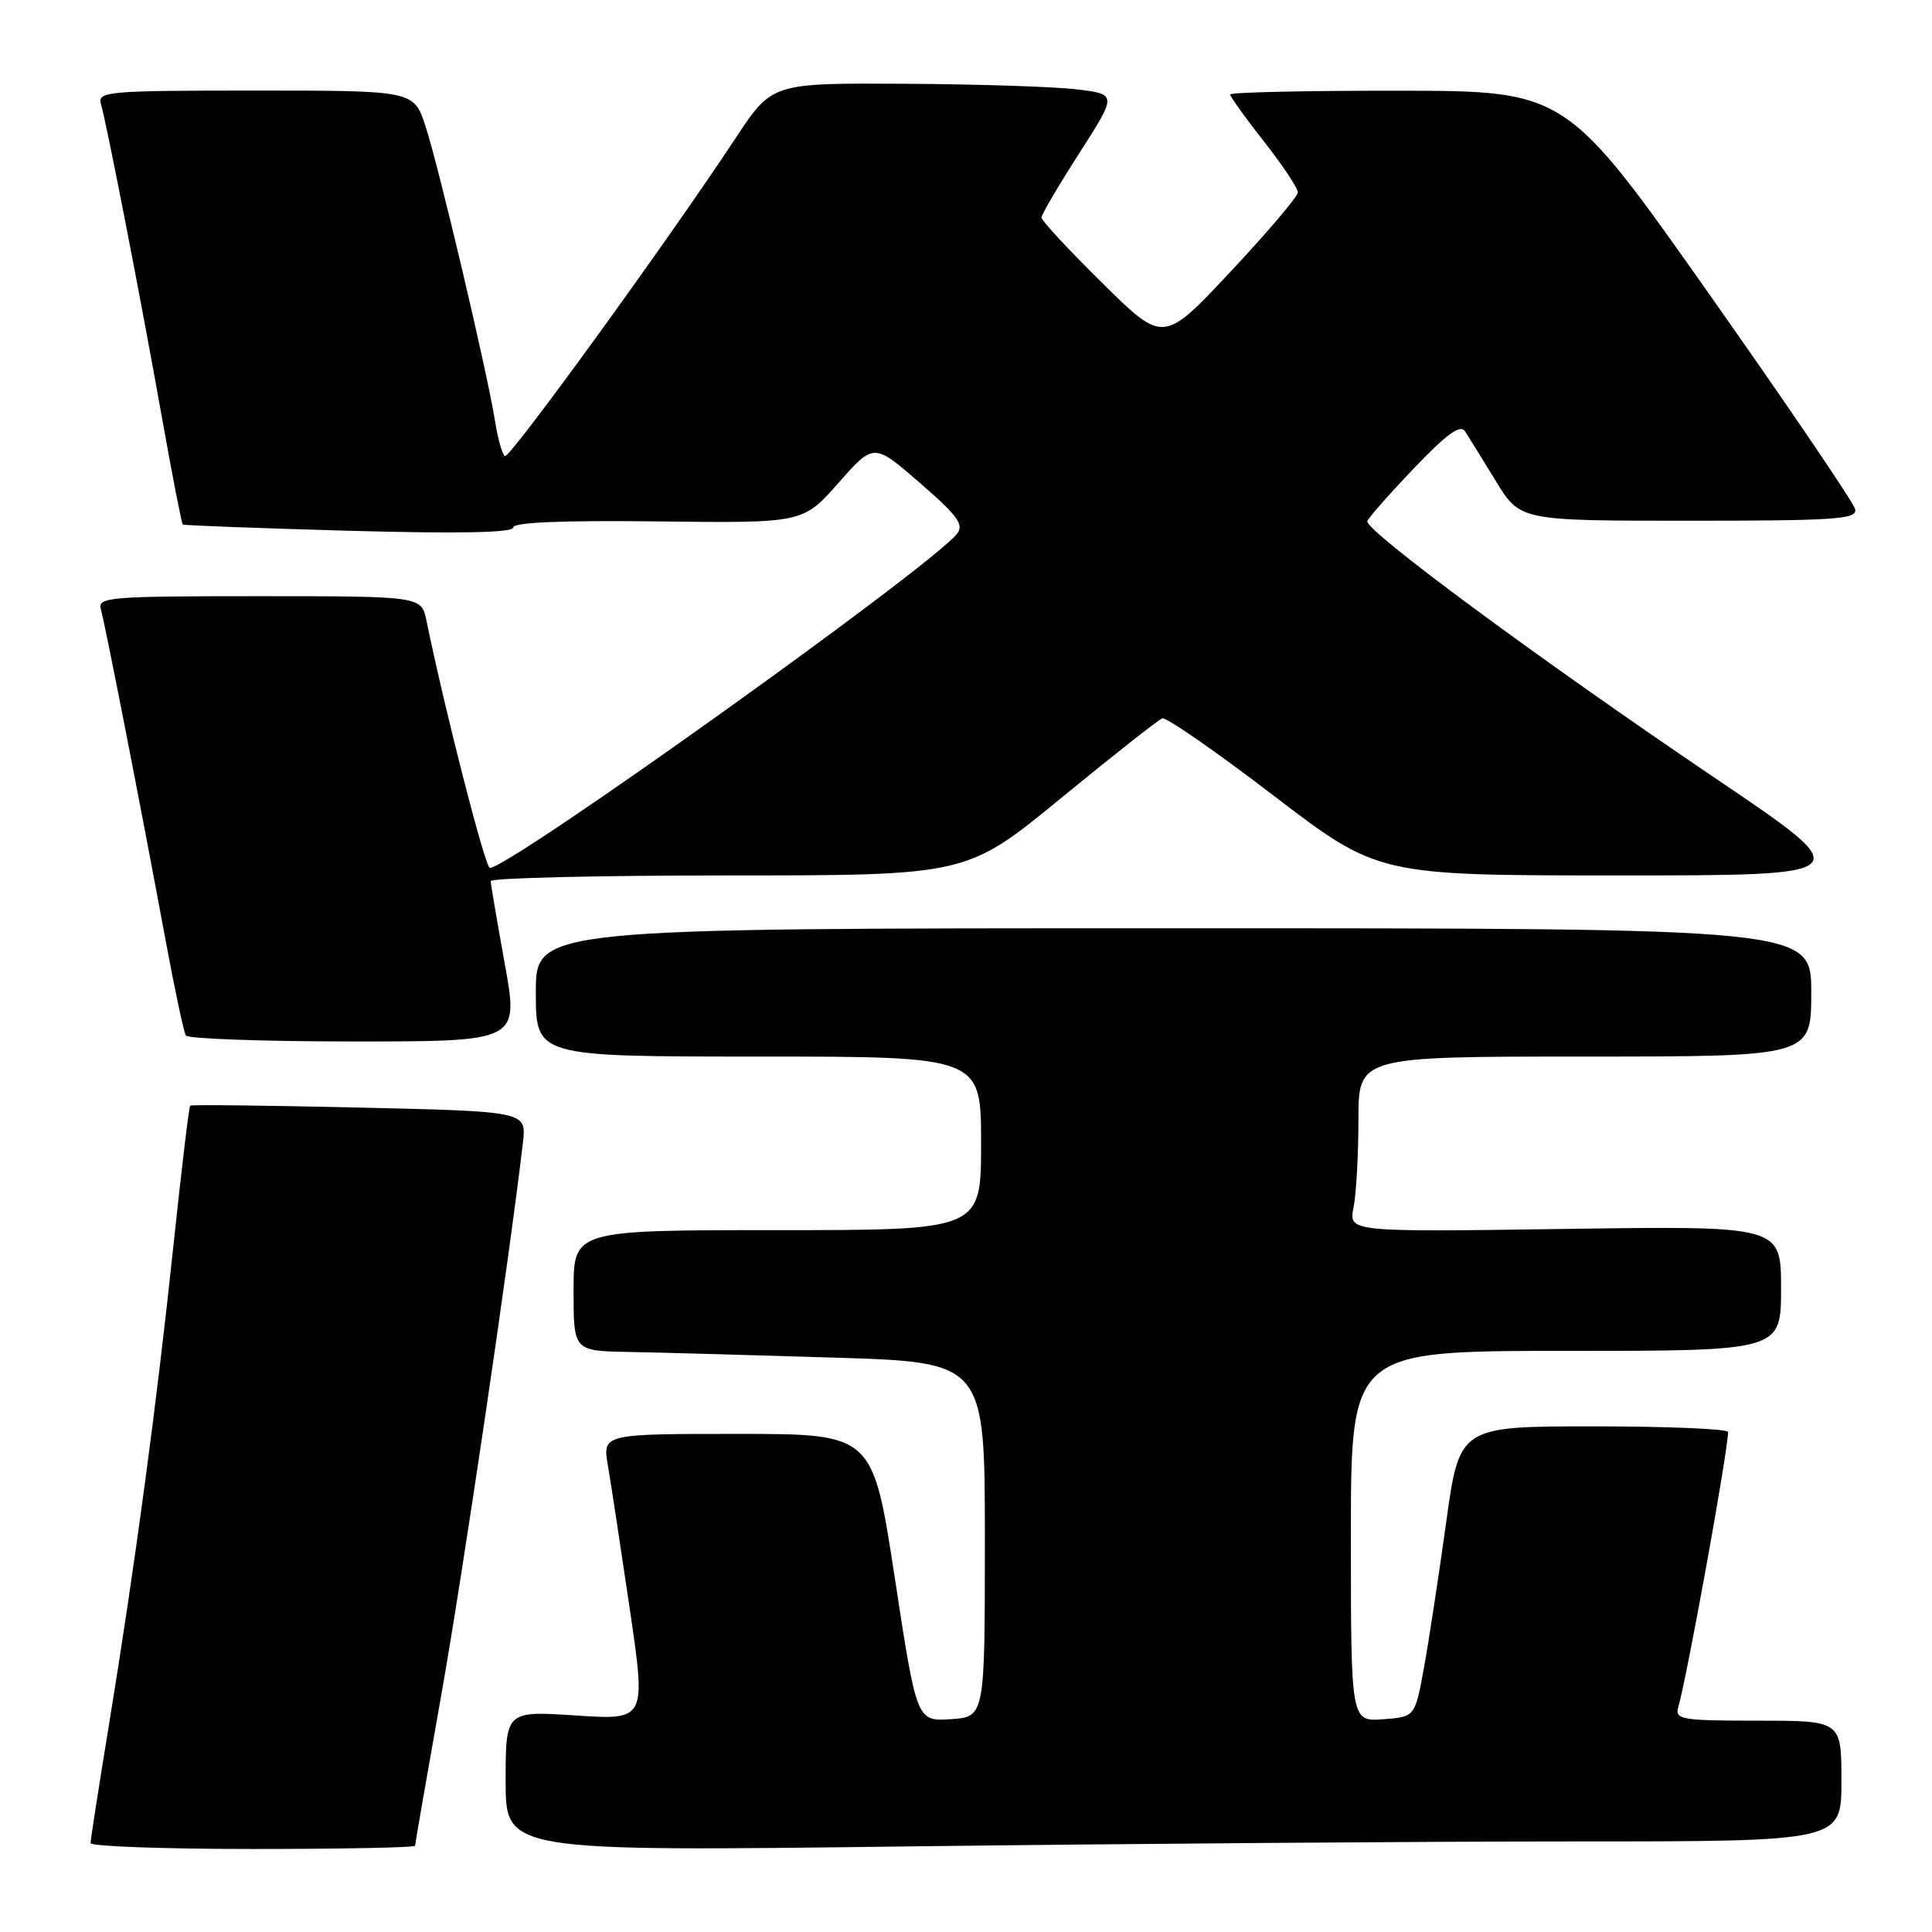 <?xml version="1.0" encoding="UTF-8" standalone="no"?>
<!DOCTYPE svg PUBLIC "-//W3C//DTD SVG 1.1//EN" "http://www.w3.org/Graphics/SVG/1.1/DTD/svg11.dtd" >
<svg xmlns="http://www.w3.org/2000/svg" xmlns:xlink="http://www.w3.org/1999/xlink" version="1.1" viewBox="0 0 256 256">
 <g >
 <path fill="currentColor"
d=" M 55.00 244.57 C 55.00 244.33 56.55 235.43 58.44 224.78 C 61.31 208.63 67.49 166.85 69.29 151.39 C 69.77 147.27 69.77 147.27 47.64 146.76 C 35.46 146.48 25.37 146.36 25.20 146.50 C 25.04 146.64 24.04 155.03 22.97 165.13 C 20.74 186.25 17.94 207.06 14.45 228.47 C 13.10 236.70 12.00 243.78 12.00 244.22 C 12.00 244.65 21.67 245.00 33.50 245.00 C 45.33 245.00 55.00 244.81 55.00 244.57 Z  M 208.75 244.00 C 244.00 244.00 244.00 244.00 244.00 236.00 C 244.00 228.00 244.00 228.00 232.93 228.00 C 222.87 228.00 221.91 227.84 222.37 226.25 C 223.57 222.06 228.92 192.54 228.98 189.75 C 228.99 189.34 220.99 189.00 211.19 189.00 C 193.39 189.00 193.39 189.00 191.62 201.75 C 190.65 208.76 189.33 217.43 188.68 221.00 C 187.49 227.50 187.49 227.50 183.25 227.81 C 179.00 228.11 179.00 228.11 179.00 203.56 C 179.00 179.00 179.00 179.00 207.50 179.00 C 236.00 179.00 236.00 179.00 236.00 170.71 C 236.00 162.43 236.00 162.43 207.35 162.84 C 178.70 163.25 178.70 163.25 179.35 160.00 C 179.71 158.21 180.00 152.98 180.00 148.37 C 180.00 140.00 180.00 140.00 210.00 140.00 C 240.00 140.00 240.00 140.00 240.00 131.50 C 240.00 123.00 240.00 123.00 155.50 123.00 C 71.00 123.00 71.00 123.00 71.00 131.50 C 71.00 140.00 71.00 140.00 100.50 140.00 C 130.00 140.00 130.00 140.00 130.00 151.50 C 130.00 163.00 130.00 163.00 103.00 163.00 C 76.00 163.00 76.00 163.00 76.00 171.00 C 76.00 179.00 76.00 179.00 83.25 179.14 C 87.24 179.21 99.50 179.55 110.50 179.89 C 130.50 180.50 130.50 180.50 130.50 204.00 C 130.50 227.50 130.50 227.50 125.98 227.80 C 121.47 228.09 121.47 228.09 118.56 209.05 C 115.65 190.00 115.65 190.00 97.74 190.00 C 79.82 190.00 79.82 190.00 80.56 194.25 C 80.96 196.59 82.26 205.12 83.45 213.21 C 85.61 227.92 85.61 227.92 76.30 227.31 C 67.00 226.70 67.00 226.70 67.00 236.01 C 67.00 245.33 67.00 245.33 120.25 244.66 C 149.54 244.30 189.36 244.00 208.75 244.00 Z  M 66.89 127.75 C 65.87 122.11 65.03 117.16 65.02 116.75 C 65.01 116.34 79.20 116.00 96.55 116.00 C 128.11 116.00 128.11 116.00 140.60 105.75 C 147.47 100.11 153.51 95.36 154.01 95.18 C 154.52 95.00 161.16 99.61 168.77 105.43 C 182.60 116.00 182.60 116.00 214.48 116.00 C 246.35 116.00 246.35 116.00 227.42 103.21 C 203.91 87.32 180.75 70.21 181.18 69.05 C 181.36 68.56 184.15 65.40 187.39 62.01 C 191.77 57.43 193.51 56.19 194.14 57.17 C 194.61 57.90 196.44 60.86 198.21 63.75 C 201.42 69.00 201.42 69.00 223.78 69.00 C 243.27 69.00 246.11 68.80 245.82 67.48 C 245.65 66.64 236.95 53.83 226.50 39.00 C 207.50 12.04 207.50 12.04 185.25 12.02 C 173.01 12.01 163.00 12.23 163.00 12.52 C 163.00 12.80 165.02 15.62 167.50 18.77 C 169.97 21.92 171.99 24.95 171.97 25.50 C 171.96 26.05 167.95 30.77 163.05 36.00 C 154.15 45.50 154.15 45.50 146.08 37.52 C 141.63 33.14 138.00 29.22 138.00 28.83 C 138.00 28.43 140.25 24.60 143.01 20.30 C 148.01 12.50 148.01 12.50 142.76 11.85 C 139.87 11.49 129.58 11.15 119.90 11.10 C 102.29 11.00 102.29 11.00 97.51 18.25 C 88.32 32.16 67.52 60.82 66.90 60.44 C 66.55 60.22 65.96 58.12 65.59 55.77 C 64.59 49.43 58.18 22.22 56.39 16.75 C 54.84 12.00 54.84 12.00 33.85 12.00 C 14.34 12.00 12.90 12.12 13.37 13.75 C 14.16 16.48 18.74 40.04 21.47 55.39 C 22.83 63.03 24.07 69.38 24.22 69.50 C 24.37 69.62 34.29 69.99 46.25 70.33 C 60.96 70.73 68.00 70.59 68.00 69.89 C 68.00 69.21 74.49 68.94 87.20 69.09 C 106.40 69.32 106.40 69.32 111.09 64.00 C 115.78 58.68 115.78 58.68 121.89 63.99 C 126.99 68.42 127.79 69.54 126.77 70.78 C 122.91 75.43 67.55 115.00 64.91 115.00 C 64.29 115.00 58.98 94.27 56.51 82.25 C 55.84 79.00 55.84 79.00 34.35 79.00 C 14.36 79.00 12.90 79.12 13.37 80.75 C 13.92 82.67 18.66 106.87 22.01 124.96 C 23.18 131.26 24.36 136.77 24.63 137.21 C 24.90 137.64 34.93 138.00 46.93 138.00 C 68.75 138.00 68.75 138.00 66.89 127.75 Z "/>
</g>
</svg>
